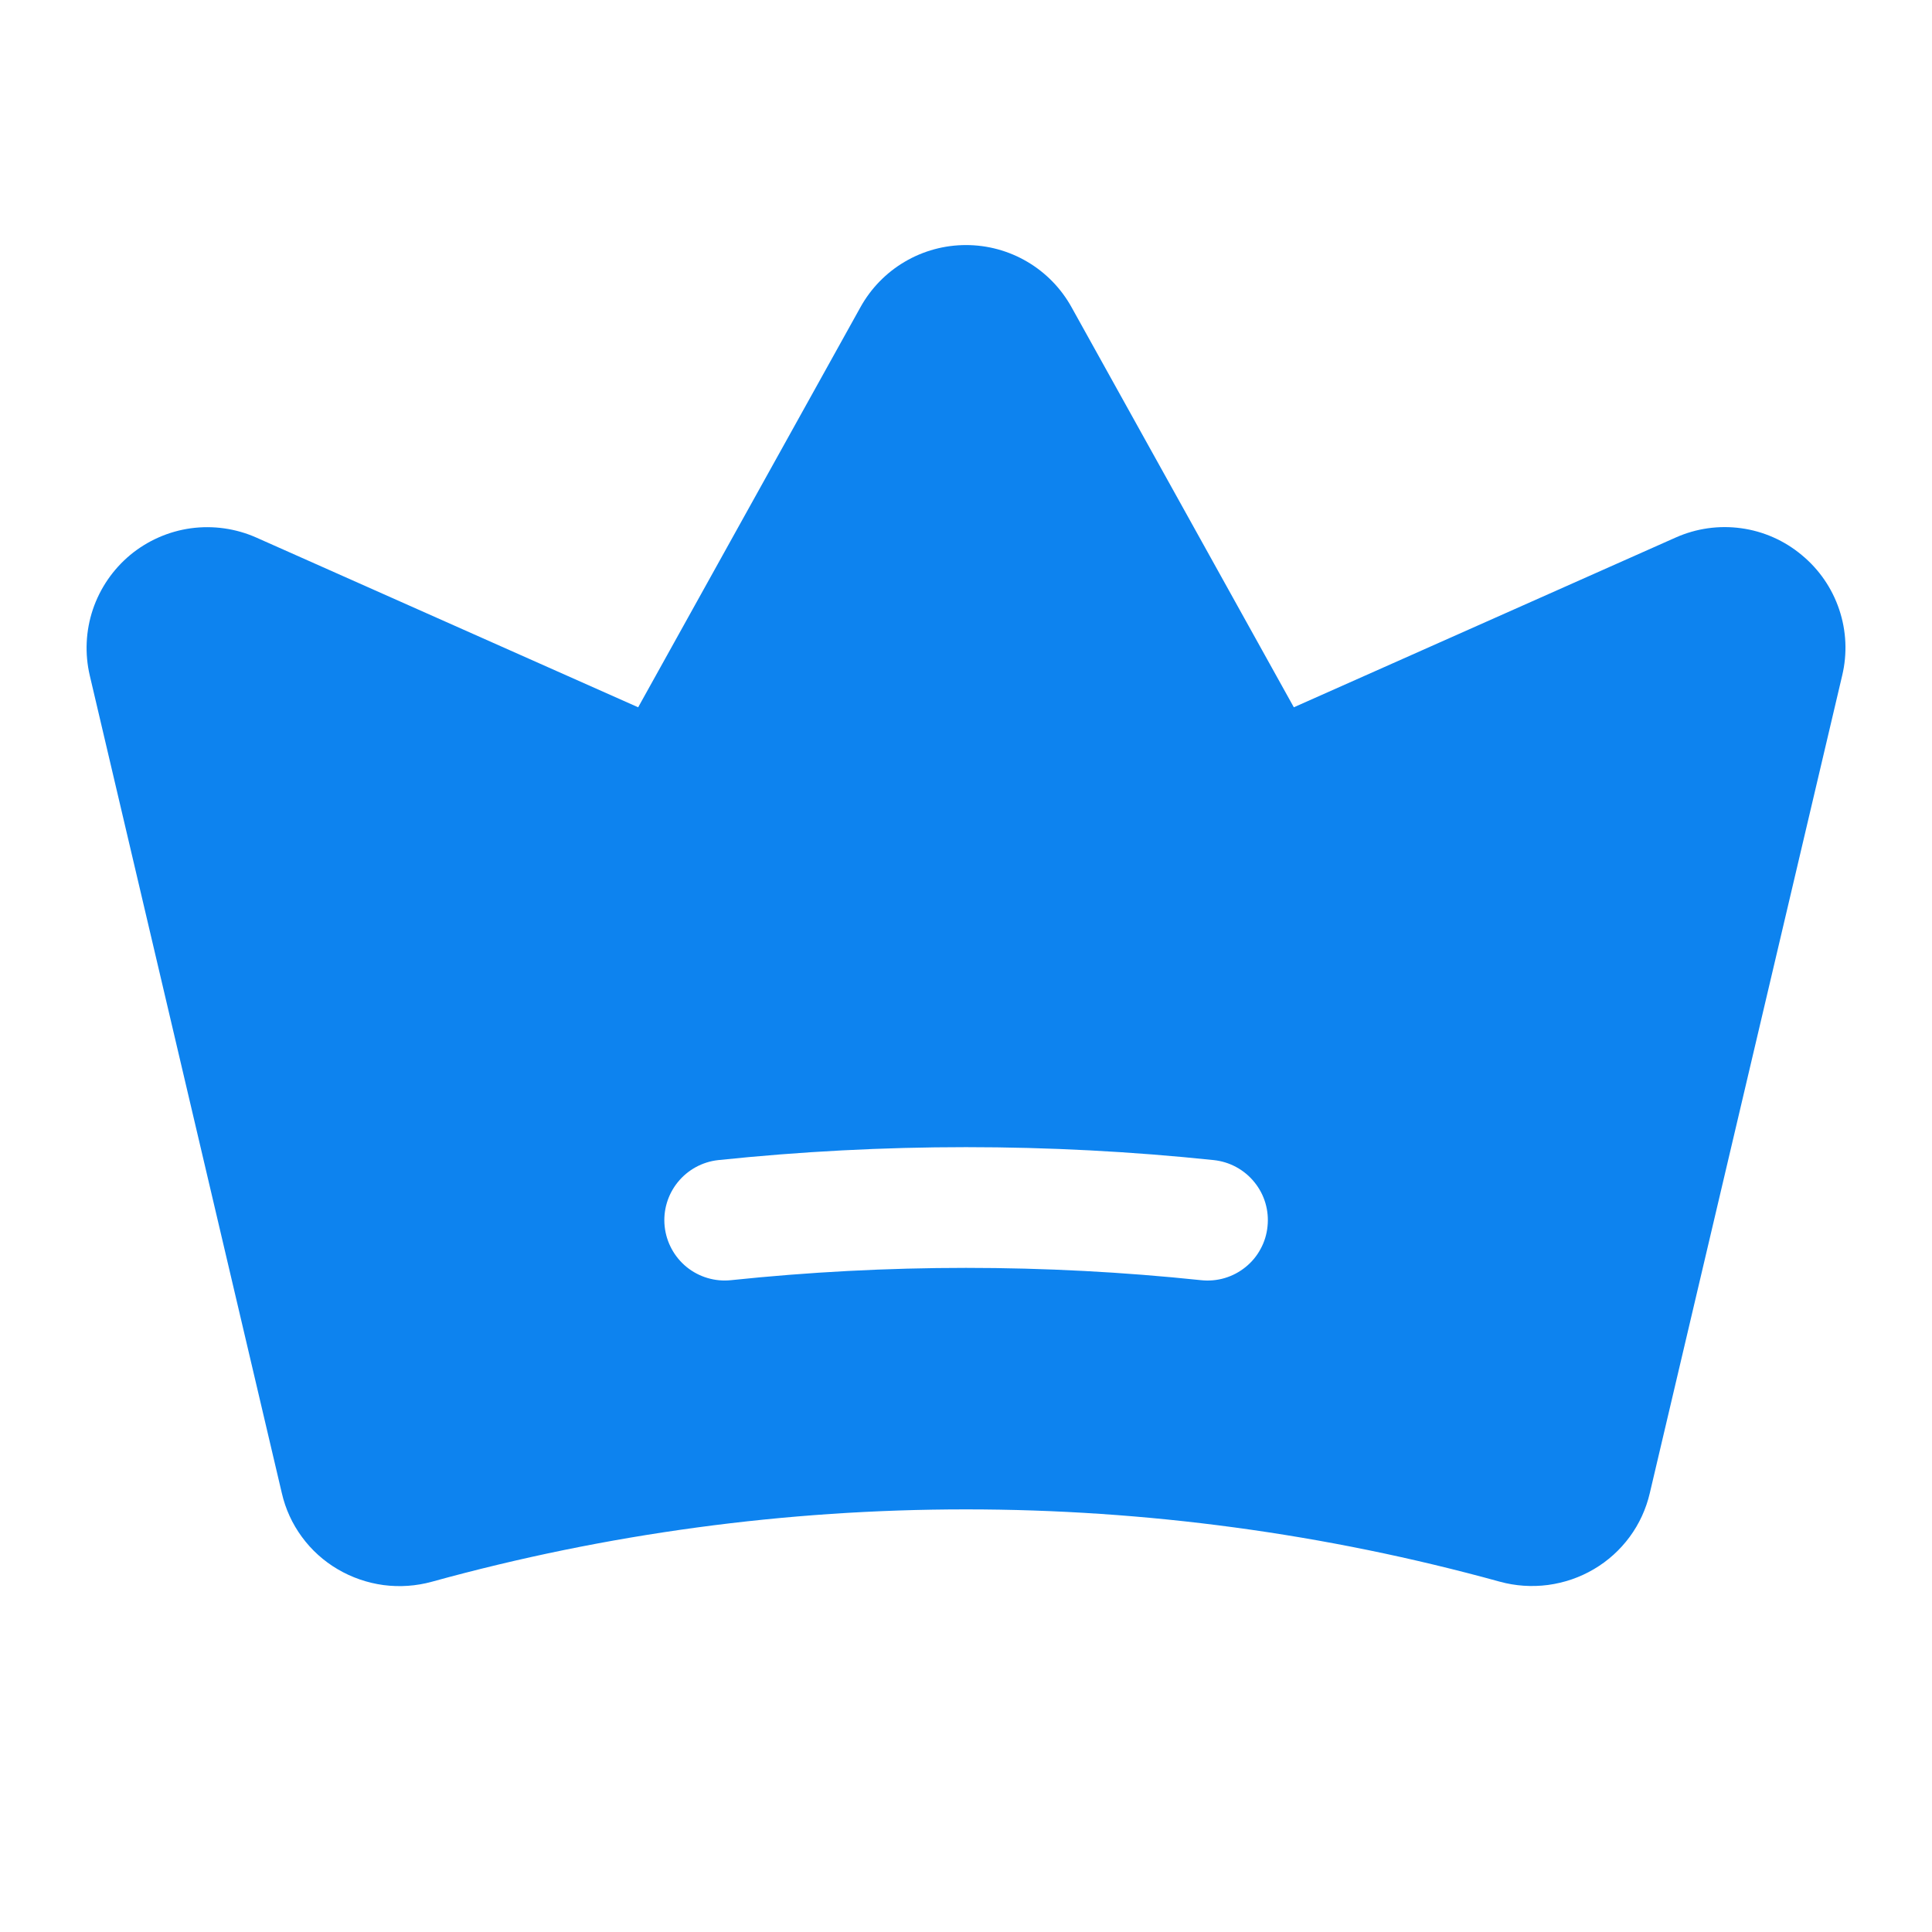 <svg width="32" height="32" viewBox="0 0 32 32" fill="none" xmlns="http://www.w3.org/2000/svg">
<path d="M29.841 9.192C29.555 8.953 29.207 8.799 28.838 8.749C28.469 8.698 28.093 8.752 27.753 8.904L21.43 11.715L17.748 5.088C17.575 4.776 17.322 4.516 17.014 4.335C16.707 4.154 16.357 4.059 16 4.059C15.643 4.059 15.293 4.154 14.986 4.335C14.678 4.516 14.425 4.776 14.252 5.088L10.57 11.715L4.246 8.904C3.906 8.753 3.53 8.7 3.161 8.75C2.792 8.801 2.445 8.954 2.158 9.191C1.872 9.429 1.657 9.742 1.538 10.095C1.42 10.447 1.402 10.826 1.487 11.189L4.668 24.731C4.728 24.993 4.841 25.24 5.001 25.457C5.16 25.674 5.362 25.856 5.594 25.992C5.827 26.129 6.085 26.218 6.353 26.254C6.622 26.289 6.894 26.27 7.155 26.198C12.941 24.601 19.052 24.601 24.839 26.197C25.1 26.269 25.372 26.287 25.64 26.252C25.908 26.216 26.167 26.128 26.4 25.99C26.632 25.854 26.833 25.672 26.993 25.455C27.152 25.239 27.265 24.992 27.326 24.73L30.512 11.19C30.599 10.828 30.582 10.448 30.463 10.095C30.344 9.741 30.129 9.429 29.841 9.192ZM20.994 20.314C20.981 20.445 20.942 20.572 20.879 20.687C20.817 20.803 20.732 20.905 20.63 20.987C20.527 21.07 20.41 21.132 20.284 21.169C20.158 21.206 20.026 21.218 19.895 21.204C17.306 20.932 14.694 20.932 12.105 21.204C11.841 21.231 11.578 21.152 11.373 20.986C11.168 20.819 11.037 20.577 11.009 20.314C10.981 20.051 11.059 19.788 11.225 19.582C11.391 19.376 11.632 19.244 11.895 19.215C14.624 18.929 17.376 18.929 20.105 19.215C20.235 19.229 20.362 19.268 20.477 19.331C20.593 19.394 20.695 19.479 20.777 19.581C20.86 19.683 20.922 19.8 20.959 19.926C20.996 20.052 21.008 20.184 20.994 20.314Z" fill="#0D83EF"/>
</svg>
